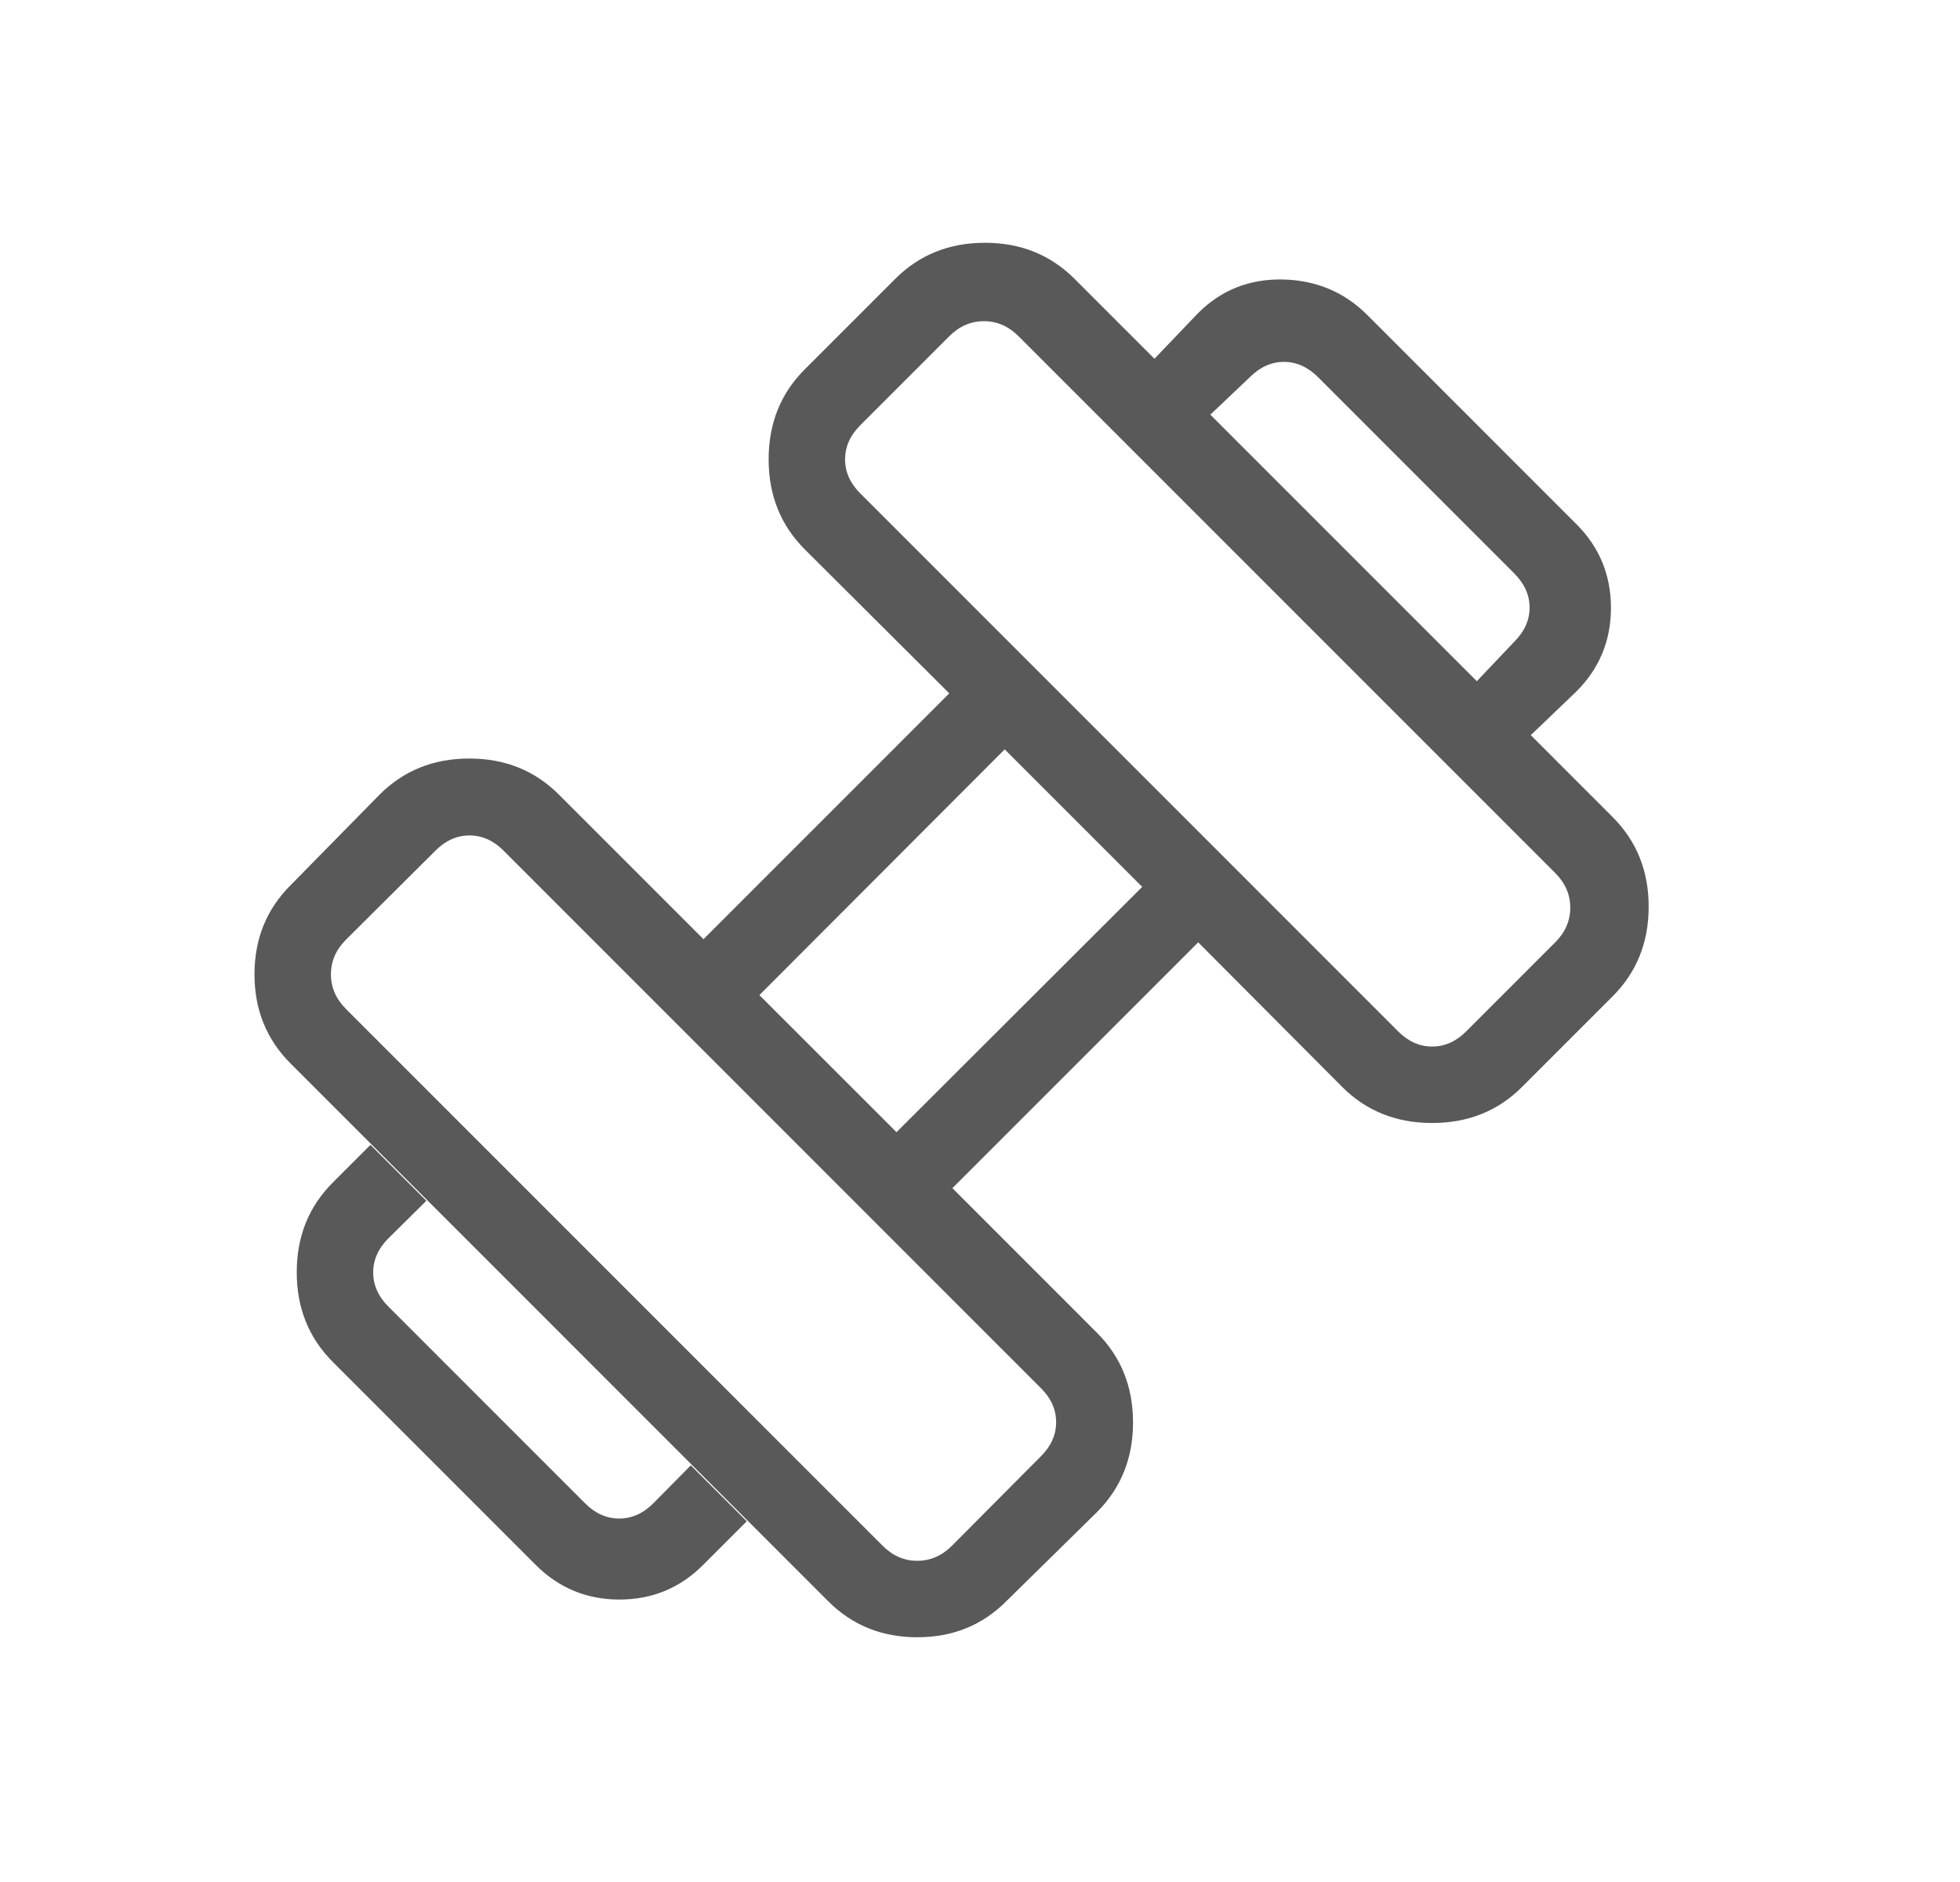 <svg width="25" height="24" viewBox="0 0 25 24" fill="none" xmlns="http://www.w3.org/2000/svg">
<mask id="mask0_4086_5926" style="mask-type:alpha" maskUnits="userSpaceOnUse" x="0" y="0" width="25" height="24">
<rect x="0.125" width="24" height="24" fill="#D9D9D9"/>
</mask>
<g mask="url(#mask0_4086_5926)">
<path d="M19.525 9.375L18.837 8.687L19.317 8.181C19.445 8.053 19.51 7.908 19.51 7.748C19.51 7.588 19.445 7.444 19.317 7.315L16.81 4.808C16.681 4.68 16.537 4.615 16.377 4.615C16.217 4.615 16.072 4.68 15.944 4.808L15.438 5.288L14.725 4.575L15.283 3.992C15.576 3.699 15.936 3.556 16.361 3.564C16.787 3.573 17.147 3.724 17.44 4.017L20.108 6.685C20.401 6.978 20.548 7.334 20.548 7.751C20.548 8.168 20.401 8.524 20.108 8.817L19.525 9.375ZM8.967 19.958C8.674 20.251 8.318 20.398 7.901 20.398C7.484 20.398 7.128 20.251 6.835 19.958L4.244 17.367C3.938 17.061 3.785 16.68 3.785 16.224C3.785 15.768 3.938 15.387 4.244 15.081L4.725 14.6L5.438 15.313L4.952 15.794C4.824 15.922 4.76 16.067 4.76 16.227C4.76 16.387 4.824 16.532 4.952 16.66L7.465 19.173C7.594 19.301 7.738 19.365 7.898 19.365C8.058 19.365 8.203 19.301 8.331 19.173L8.811 18.687L9.525 19.4L8.967 19.958ZM18.7 13.154L19.837 12.017C19.965 11.889 20.029 11.742 20.029 11.575C20.029 11.408 19.965 11.261 19.837 11.133L12.992 4.288C12.864 4.16 12.717 4.096 12.55 4.096C12.383 4.096 12.236 4.16 12.108 4.288L10.971 5.425C10.843 5.553 10.779 5.697 10.779 5.858C10.779 6.018 10.843 6.162 10.971 6.29L17.835 13.154C17.963 13.282 18.107 13.346 18.267 13.346C18.427 13.346 18.572 13.282 18.7 13.154ZM12.142 19.712L13.279 18.569C13.407 18.441 13.471 18.297 13.471 18.137C13.471 17.976 13.407 17.832 13.279 17.704L6.421 10.846C6.293 10.718 6.149 10.654 5.988 10.654C5.828 10.654 5.684 10.718 5.556 10.846L4.413 11.983C4.285 12.111 4.221 12.258 4.221 12.425C4.221 12.592 4.285 12.739 4.413 12.867L11.258 19.712C11.386 19.84 11.533 19.904 11.7 19.904C11.867 19.904 12.014 19.84 12.142 19.712ZM11.435 14.438L14.569 11.31L12.815 9.556L9.686 12.69L11.435 14.438ZM12.836 20.419C12.53 20.726 12.151 20.879 11.7 20.879C11.249 20.879 10.87 20.726 10.563 20.419L3.706 13.562C3.399 13.255 3.246 12.876 3.246 12.425C3.246 11.974 3.399 11.595 3.706 11.289L4.842 10.133C5.149 9.826 5.53 9.673 5.986 9.673C6.441 9.673 6.822 9.826 7.129 10.133L8.973 11.977L12.108 8.842L10.263 7.004C9.957 6.697 9.804 6.315 9.804 5.858C9.804 5.4 9.957 5.018 10.263 4.712L11.419 3.556C11.726 3.249 12.107 3.096 12.562 3.096C13.018 3.096 13.399 3.249 13.706 3.556L20.569 10.419C20.876 10.726 21.029 11.107 21.029 11.562C21.029 12.018 20.876 12.399 20.569 12.706L19.413 13.862C19.107 14.168 18.725 14.321 18.267 14.321C17.81 14.321 17.427 14.168 17.121 13.862L15.283 12.017L12.148 15.152L13.992 16.996C14.299 17.303 14.452 17.684 14.452 18.14C14.452 18.595 14.299 18.976 13.992 19.283L12.836 20.419Z" fill="#595959"/>
</g>
</svg>
